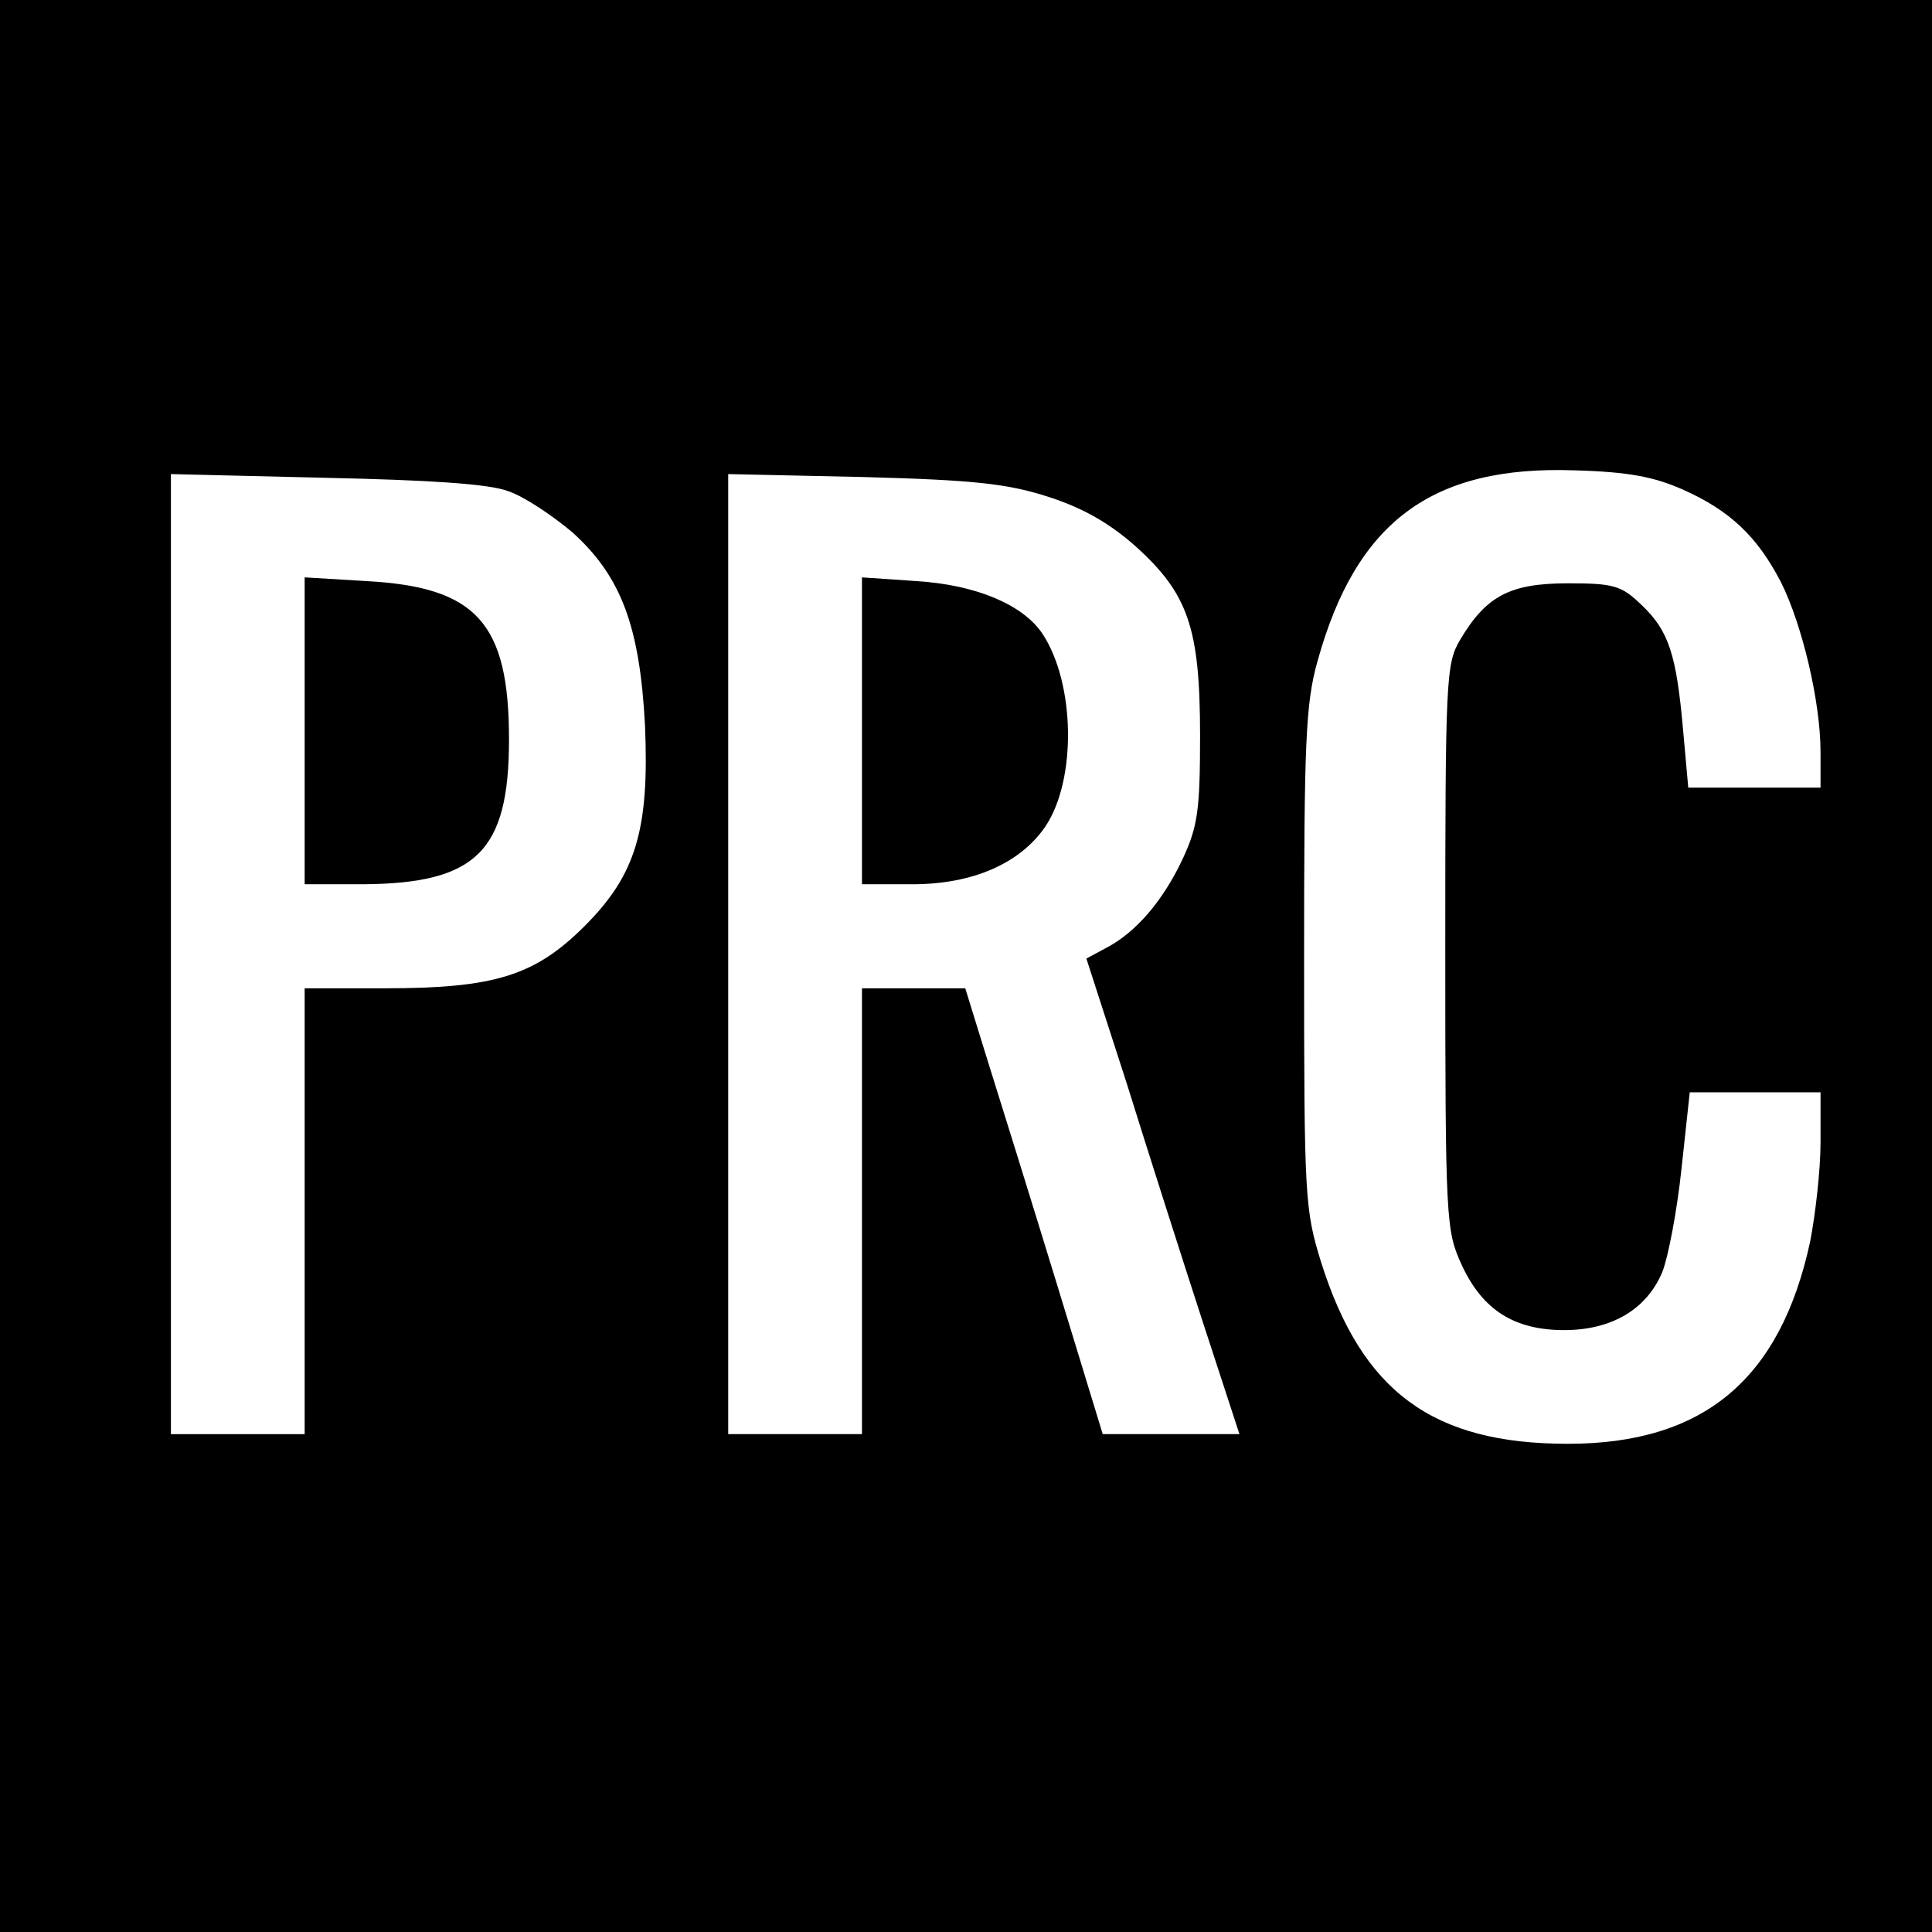 <?xml version="1.0" standalone="no"?>
<!DOCTYPE svg PUBLIC "-//W3C//DTD SVG 20010904//EN"
 "http://www.w3.org/TR/2001/REC-SVG-20010904/DTD/svg10.dtd">
<svg version="1.0" xmlns="http://www.w3.org/2000/svg"
 width="260pt" height="260pt" viewBox="0 0 260 260"
 preserveAspectRatio="xMidYMid meet">
<g transform="translate(0,260) scale(0.1,-0.1)"
fill="#000000" stroke="none">
<path d="M0 1300 l0 -1300 1300 0 1300 0 0 1300 0 1300 -1300 0 -1300 0 0
-1300z m2265 641 c63 -28 100 -63 132 -125 28 -56 53 -160 53 -228 l0 -48 -89
0 -89 0 -7 78 c-9 101 -19 133 -56 168 -27 26 -37 29 -99 29 -78 0 -110 -17
-145 -76 -19 -32 -20 -52 -20 -414 0 -369 1 -381 22 -427 28 -61 71 -88 138
-88 64 0 111 28 132 78 8 20 20 83 26 140 l11 102 88 0 88 0 0 -67 c0 -38 -7
-98 -14 -134 -40 -185 -143 -272 -326 -272 -182 0 -277 70 -332 244 -22 71
-23 87 -23 409 0 291 2 343 18 400 52 188 154 264 347 257 72 -2 107 -9 145
-26z m-1581 -2 c21 -7 60 -33 87 -56 65 -59 90 -126 97 -259 6 -140 -12 -201
-81 -270 -67 -67 -121 -84 -269 -84 l-108 0 0 -300 0 -300 -90 0 -90 0 0 646
0 646 208 -5 c138 -3 220 -8 246 -18z m728 -8 c46 -15 81 -35 116 -66 71 -64
87 -110 87 -255 0 -99 -3 -122 -23 -165 -26 -56 -63 -100 -104 -121 l-26 -14
54 -167 c29 -93 75 -237 102 -320 l50 -153 -92 0 -92 0 -62 203 c-34 111 -76
246 -93 300 l-30 97 -69 0 -70 0 0 -300 0 -300 -90 0 -90 0 0 646 0 646 183
-4 c149 -4 194 -9 249 -27z"/>
<path d="M410 1616 l0 -206 78 0 c153 1 197 44 197 195 0 157 -44 205 -192
213 l-83 5 0 -207z"/>
<path d="M1160 1616 l0 -206 68 0 c81 0 145 28 179 78 42 63 40 192 -4 259
-26 39 -89 66 -170 71 l-73 5 0 -207z"/>
</g>
</svg>
